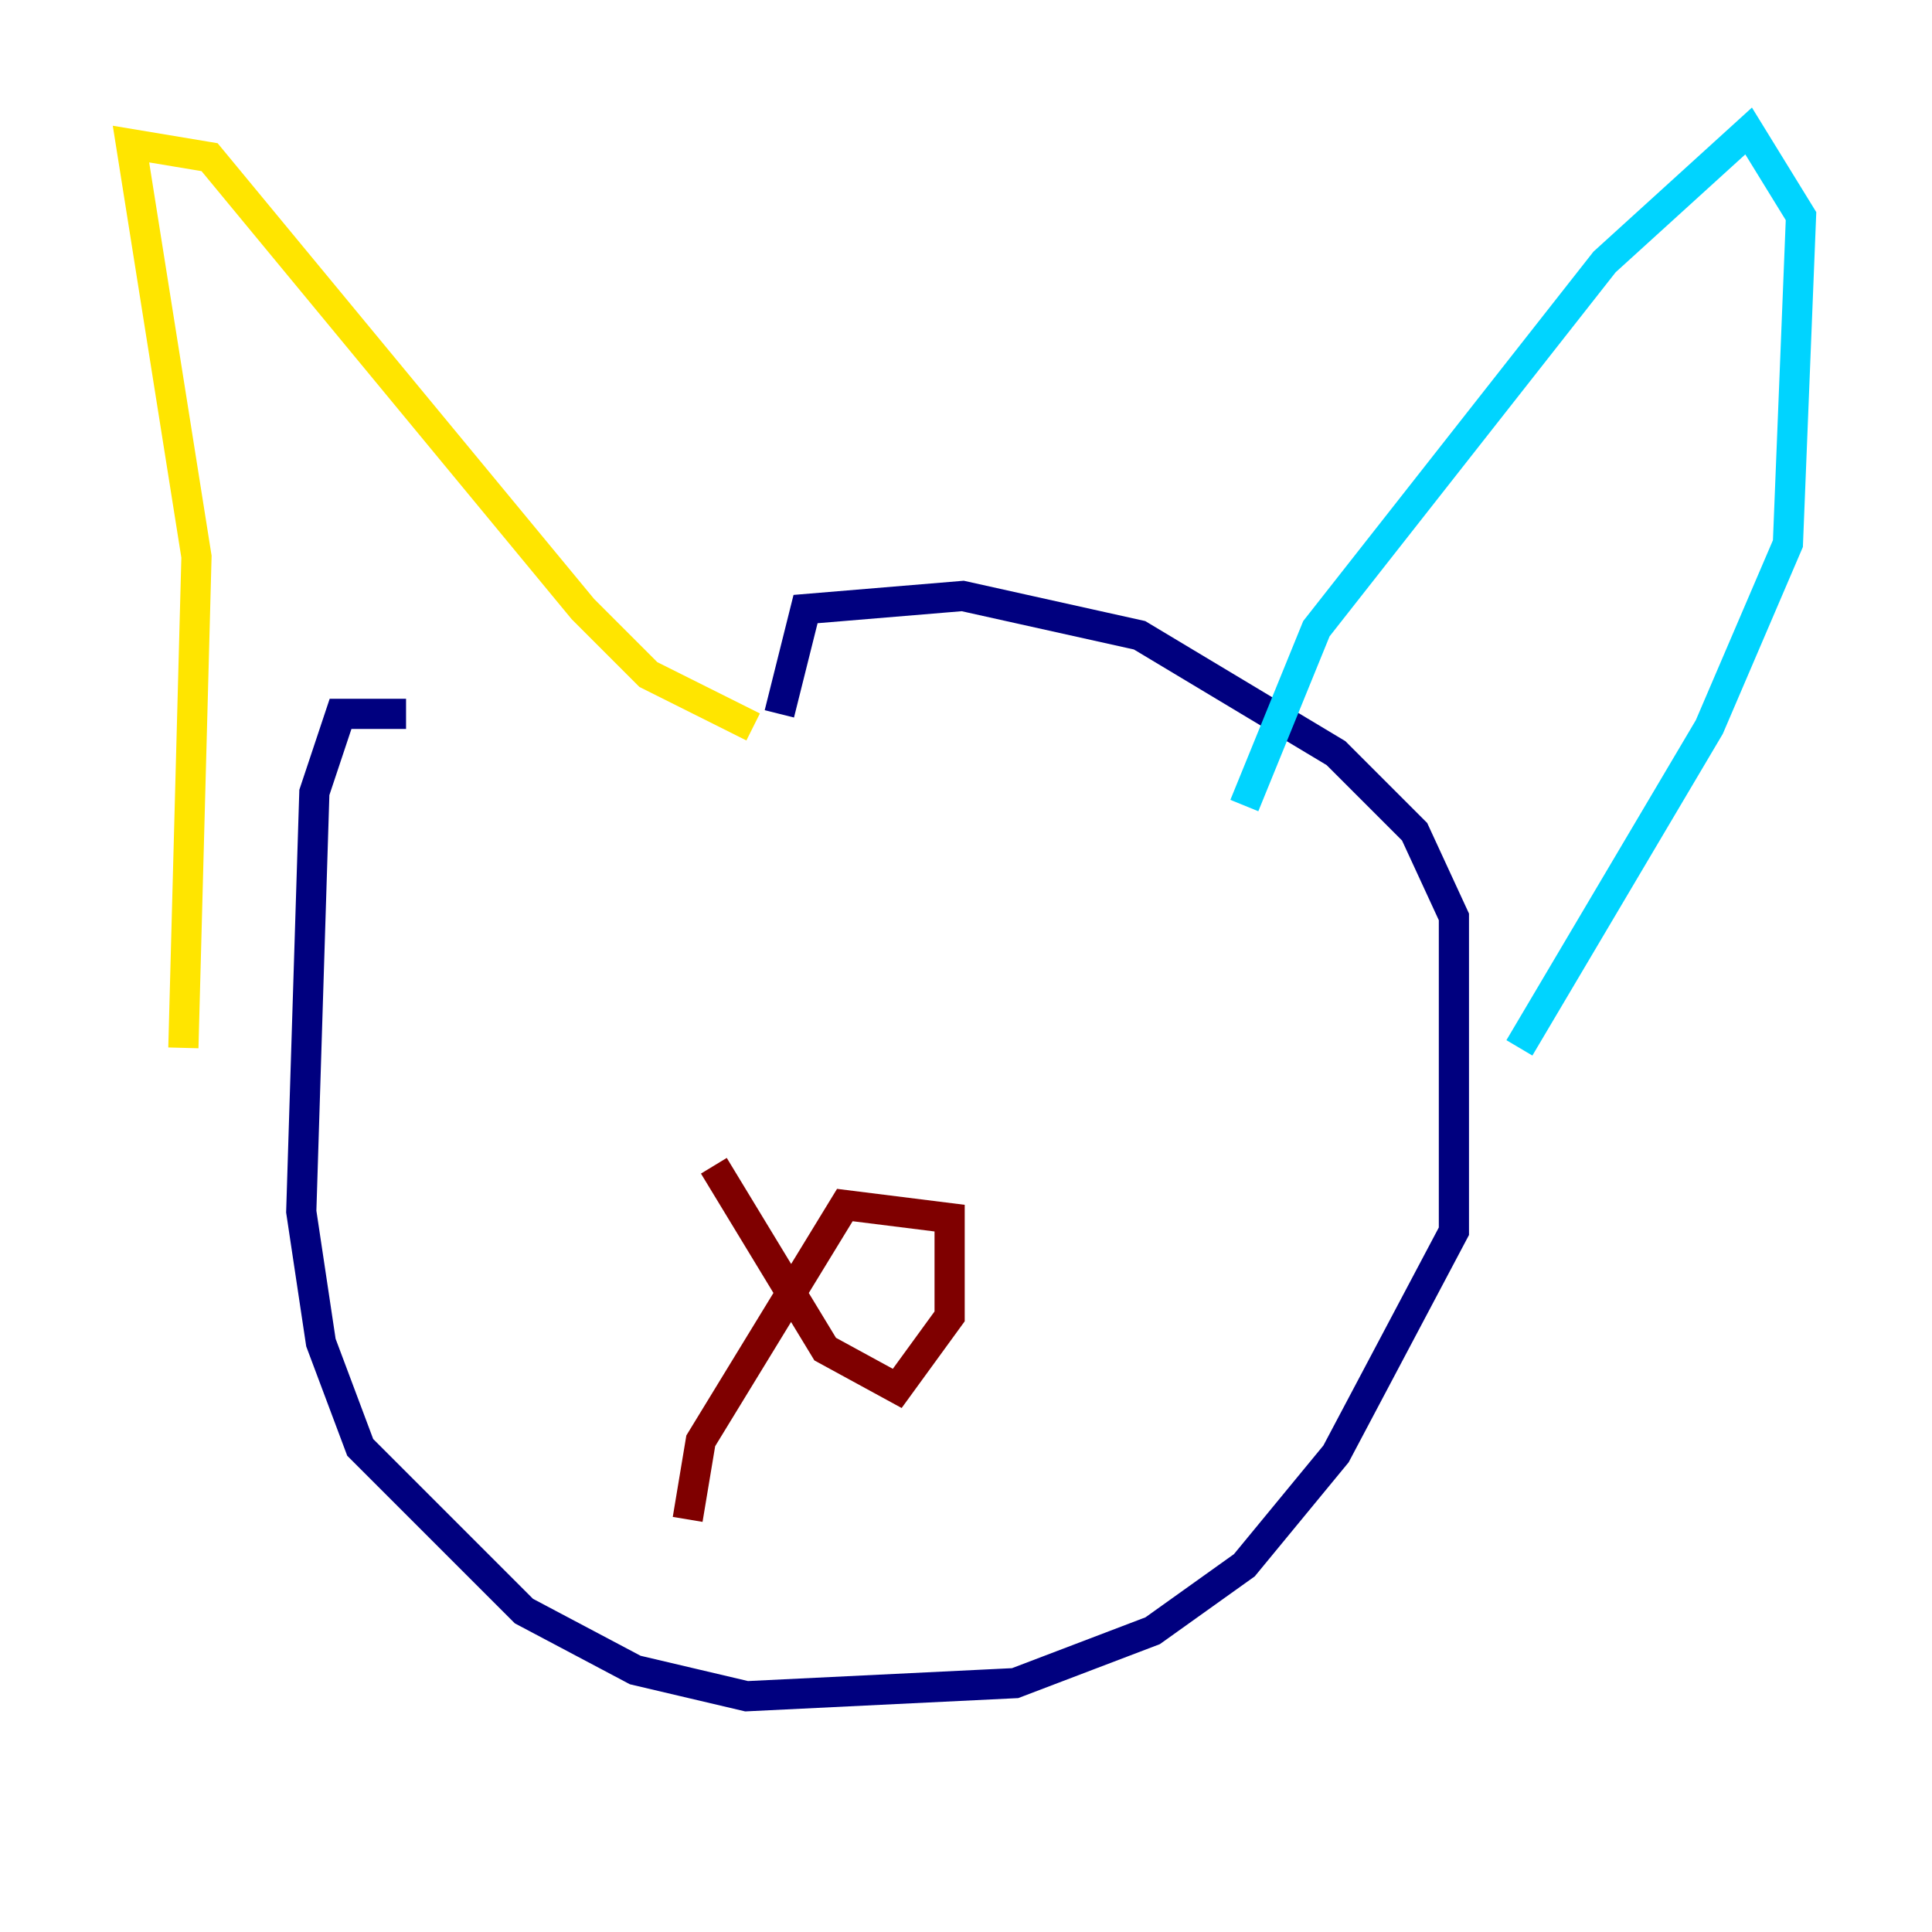 <?xml version="1.0" encoding="utf-8" ?>
<svg baseProfile="tiny" height="128" version="1.2" viewBox="0,0,128,128" width="128" xmlns="http://www.w3.org/2000/svg" xmlns:ev="http://www.w3.org/2001/xml-events" xmlns:xlink="http://www.w3.org/1999/xlink"><defs /><polyline fill="none" points="26.902,47.295 22.563,47.295 20.827,52.502 19.959,80.271 21.261,88.949 23.864,95.891 34.712,106.739 42.088,110.644 49.464,112.38 67.254,111.512 76.366,108.041 82.441,103.702 88.515,96.325 96.325,81.573 96.325,60.746 93.722,55.105 88.515,49.898 75.498,42.088 63.783,39.485 53.37,40.352 51.634,47.295" stroke="#00007f" stroke-width="2" /><polyline fill="none" points="82.441,53.37 87.214,41.654 106.305,17.356 115.851,8.678 119.322,14.319 118.454,36.014 113.248,48.163 100.664,69.424" stroke="#00d4ff" stroke-width="2" /><polyline fill="none" points="12.149,69.424 13.017,36.881 8.678,9.546 13.885,10.414 38.617,40.352 42.956,44.691 49.898,48.163" stroke="#ffe500" stroke-width="2" /><polyline fill="none" points="47.295,77.234 54.671,89.383 59.444,91.986 62.915,87.214 62.915,80.705 55.973,79.837 46.427,95.458 45.559,100.664" stroke="#7f0000" stroke-width="2" /></svg>
